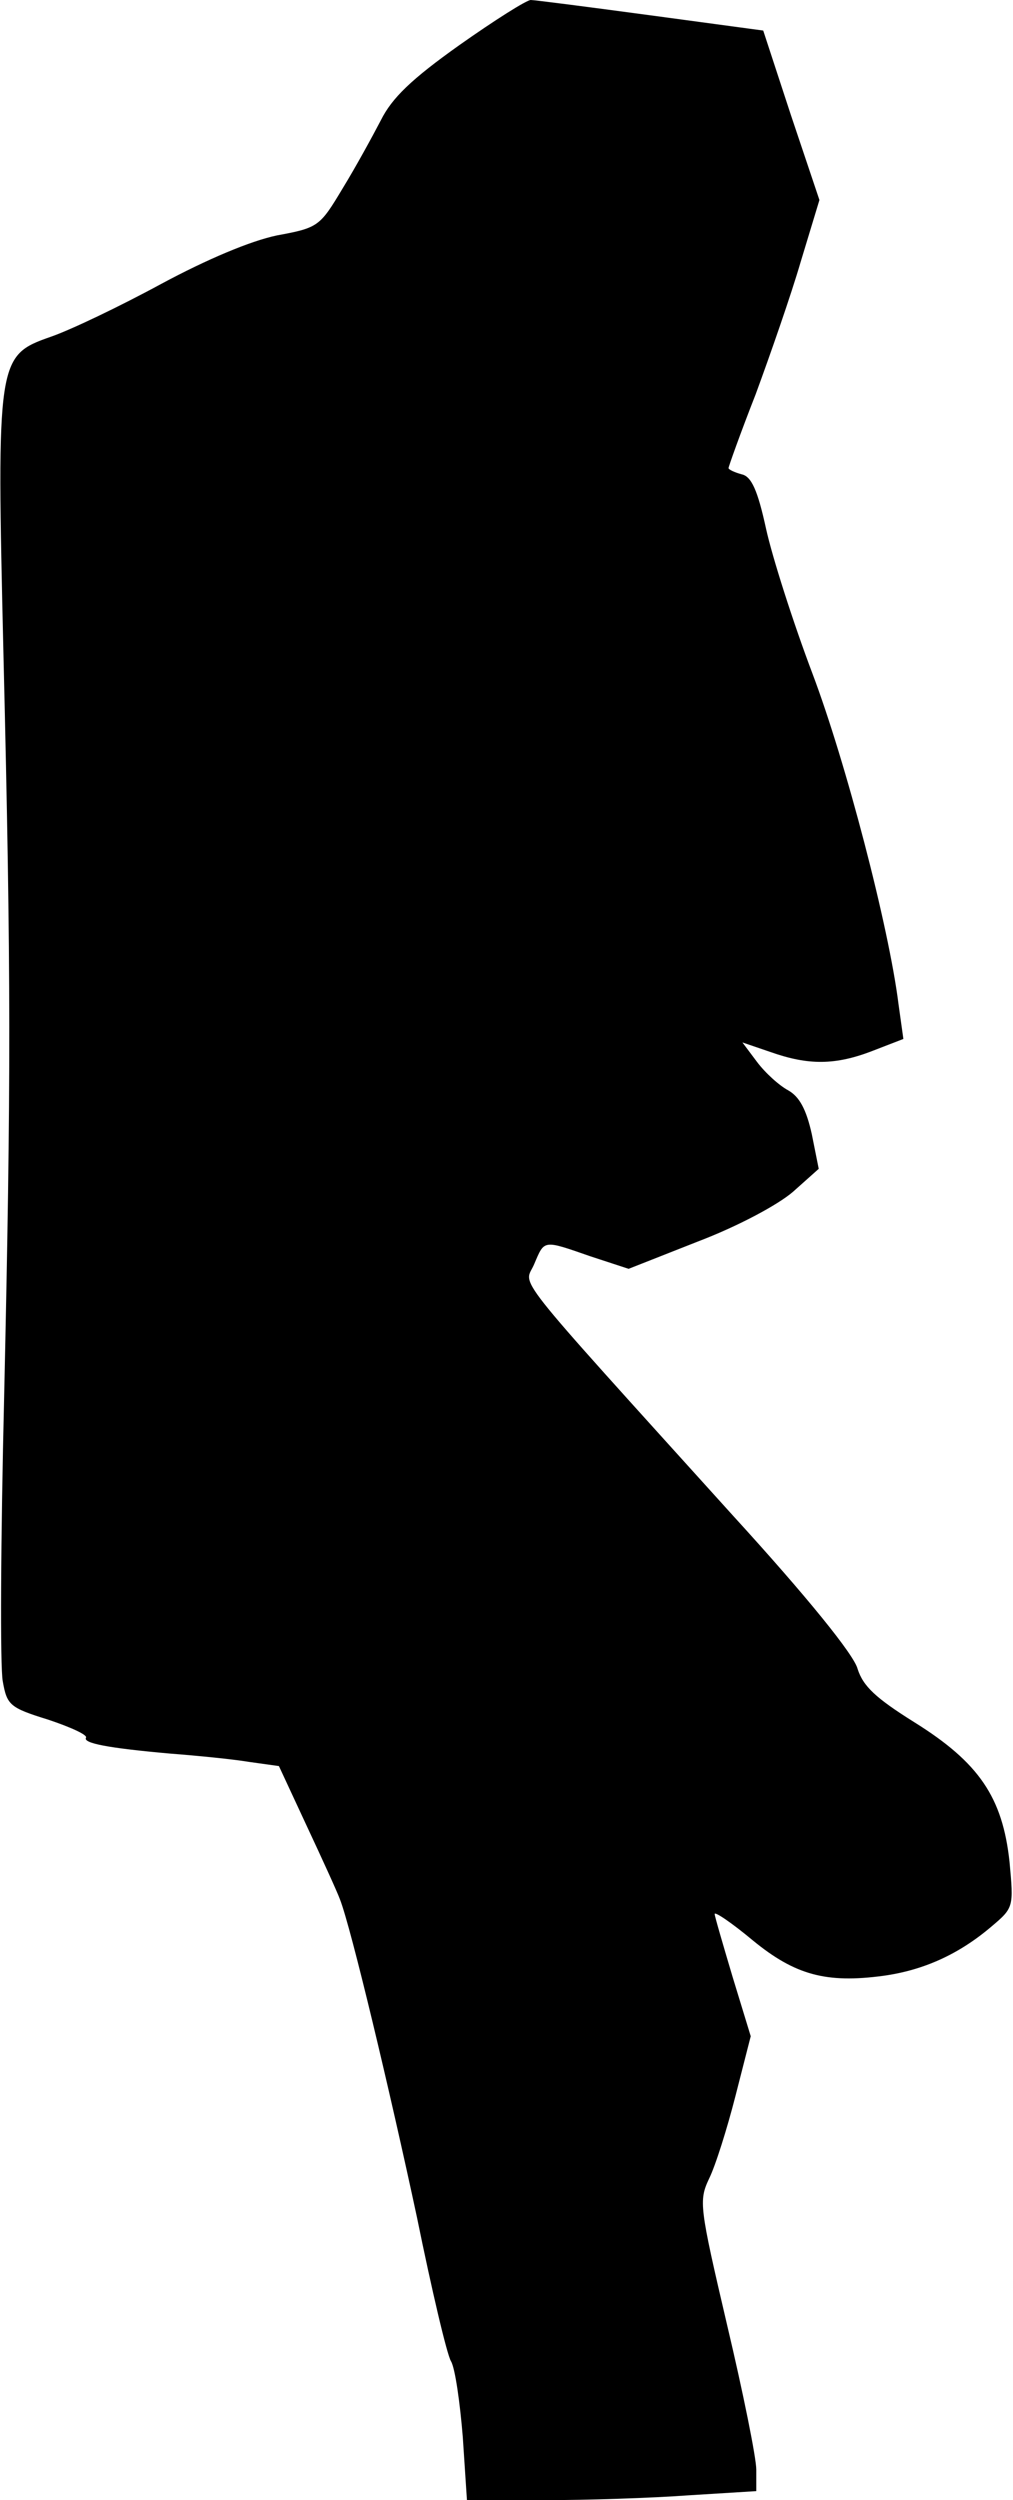 <?xml version="1.0" standalone="no"?>
<!DOCTYPE svg PUBLIC "-//W3C//DTD SVG 20010904//EN"
 "http://www.w3.org/TR/2001/REC-SVG-20010904/DTD/svg10.dtd">
<svg version="1.0" xmlns="http://www.w3.org/2000/svg"
 width="146pt" height="360pt" viewBox="0 0 146 360"
 preserveAspectRatio="xMidYMid meet">
<g transform="translate(0,360) scale(0.1,-0.1)"
fill="#000000" stroke="none">
<path fill="#000000" stroke="none" d="M662 3535 c-69 -49 -97 -76 -113 -108
-12 -23 -36 -67 -55 -98 -33 -55 -35 -57 -95 -68 -38 -8 -100 -34 -167 -70
-59 -32 -130 -66 -159 -76 -77 -27 -78 -32 -68 -458 11 -458 11 -615 1 -1067
-5 -206 -6 -391 -2 -411 6 -34 10 -38 65 -55 33 -11 57 -22 55 -26 -5 -8 31
-15 121 -23 39 -3 90 -8 114 -12 l43 -6 40 -86 c22 -47 44 -95 48 -106 16 -41
72 -276 111 -458 21 -103 43 -197 49 -207 6 -10 13 -60 17 -109 l6 -91 111 0
c61 0 155 3 209 7 l97 6 0 31 c0 17 -19 111 -42 208 -40 171 -41 179 -26 211
9 18 26 72 38 119 l22 86 -26 85 c-14 47 -26 88 -26 91 0 4 25 -13 55 -38 61
-50 106 -62 188 -51 58 8 109 31 156 71 32 27 32 28 26 93 -10 93 -44 143
-137 201 -56 35 -74 52 -82 77 -5 20 -73 104 -179 220 -330 365 -301 329 -287
363 15 35 12 35 81 11 l55 -18 99 39 c58 22 116 53 138 72 l37 33 -10 50 c-8
36 -18 54 -34 63 -13 7 -33 25 -45 41 l-21 28 41 -14 c54 -19 93 -19 147 2
l44 17 -7 50 c-14 112 -76 349 -124 476 -28 74 -58 168 -67 209 -12 55 -21 75
-35 78 -11 3 -19 7 -19 9 0 2 17 50 39 106 21 57 51 143 65 191 l27 89 -41
122 -40 122 -163 22 c-89 12 -167 22 -172 22 -6 0 -52 -29 -103 -65z"/>
</g>
</svg>

